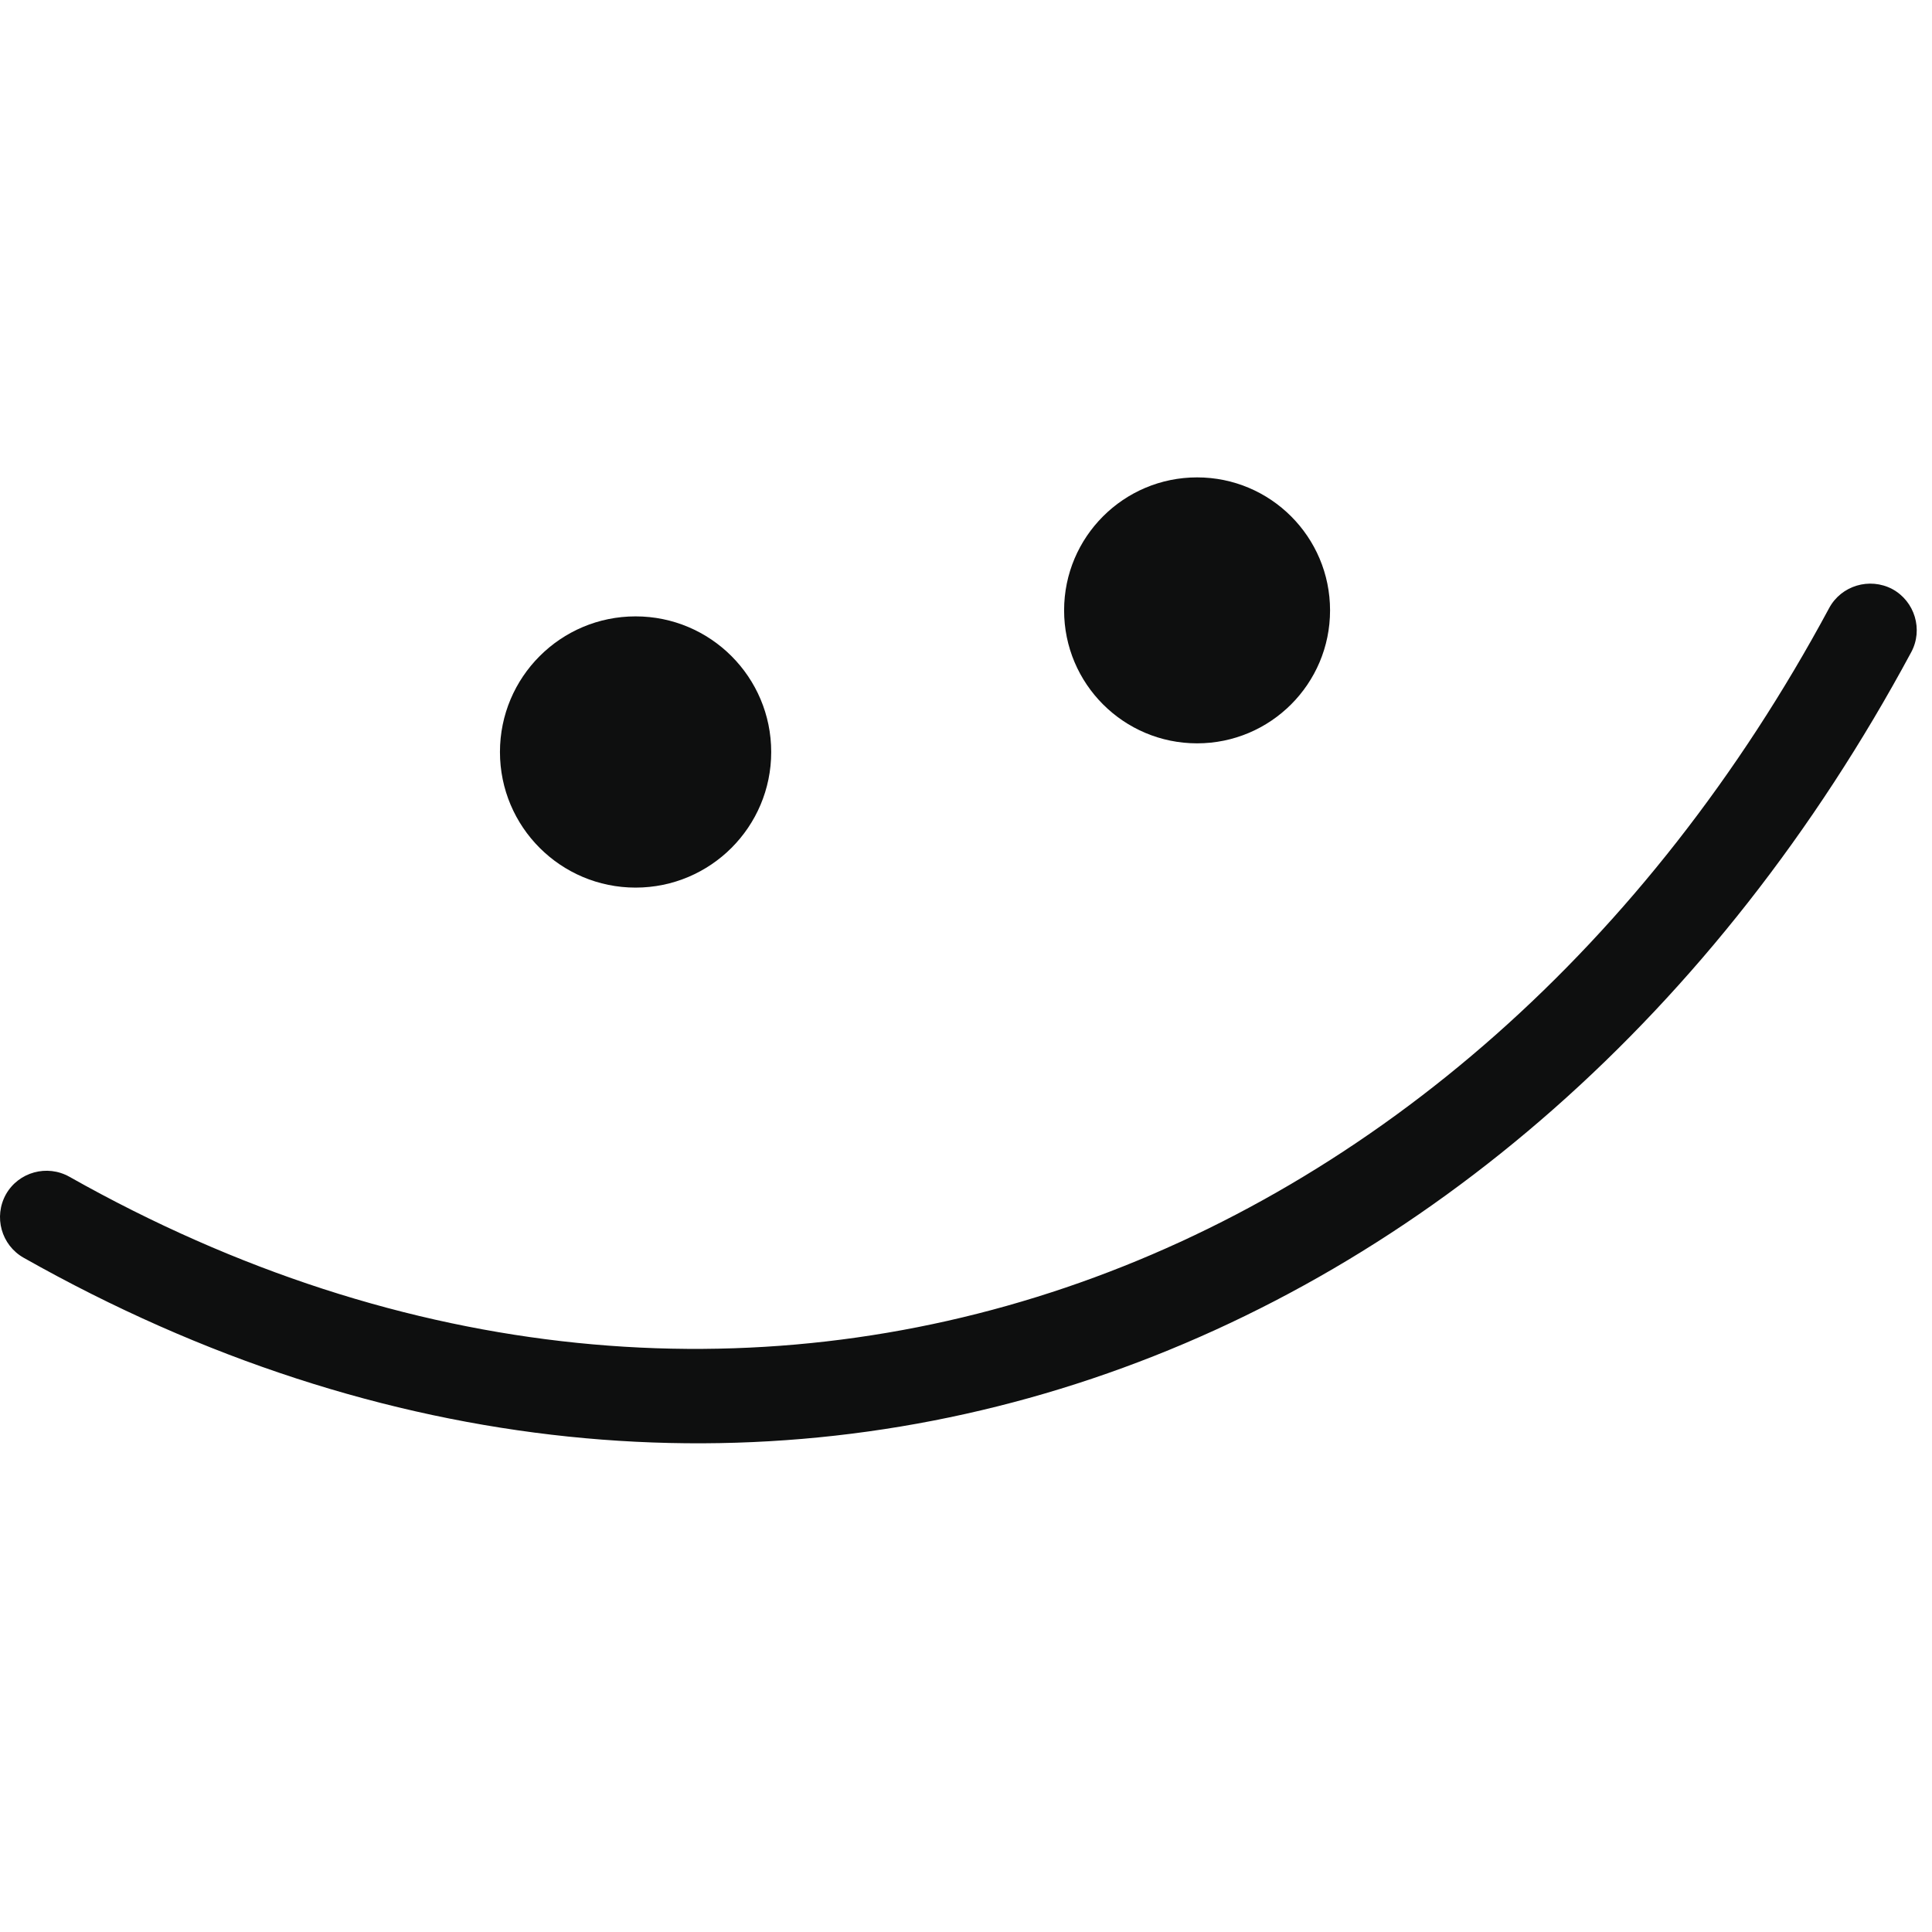 <svg width="85" height="85" viewBox="0 0 85 85" fill="none" xmlns="http://www.w3.org/2000/svg">
<path fill-rule="evenodd" clip-rule="evenodd" d="M80.477 26.749C64.523 56.414 32.655 68.475 3.056 51.774C2.071 51.218 0.821 51.565 0.265 52.539C-0.291 53.529 0.056 54.78 1.042 55.337C32.768 73.254 66.984 60.481 84.085 28.695C84.62 27.705 84.246 26.453 83.25 25.915C82.255 25.393 81.012 25.759 80.477 26.749Z" fill="#0E0F0F"/>
<path d="M27.963 39.051C31.258 39.051 33.93 36.38 33.93 33.085C33.93 29.789 31.258 27.118 27.963 27.118C24.668 27.118 21.996 29.789 21.996 33.085C21.996 36.38 24.668 39.051 27.963 39.051Z" fill="#0E0F0F"/>
<path d="M52.667 32.704C55.898 32.704 58.517 30.085 58.517 26.854C58.517 23.623 55.898 21.003 52.667 21.003C49.436 21.003 46.816 23.623 46.816 26.854C46.816 30.085 49.436 32.704 52.667 32.704Z" fill="#0E0F0F"/>
</svg>
